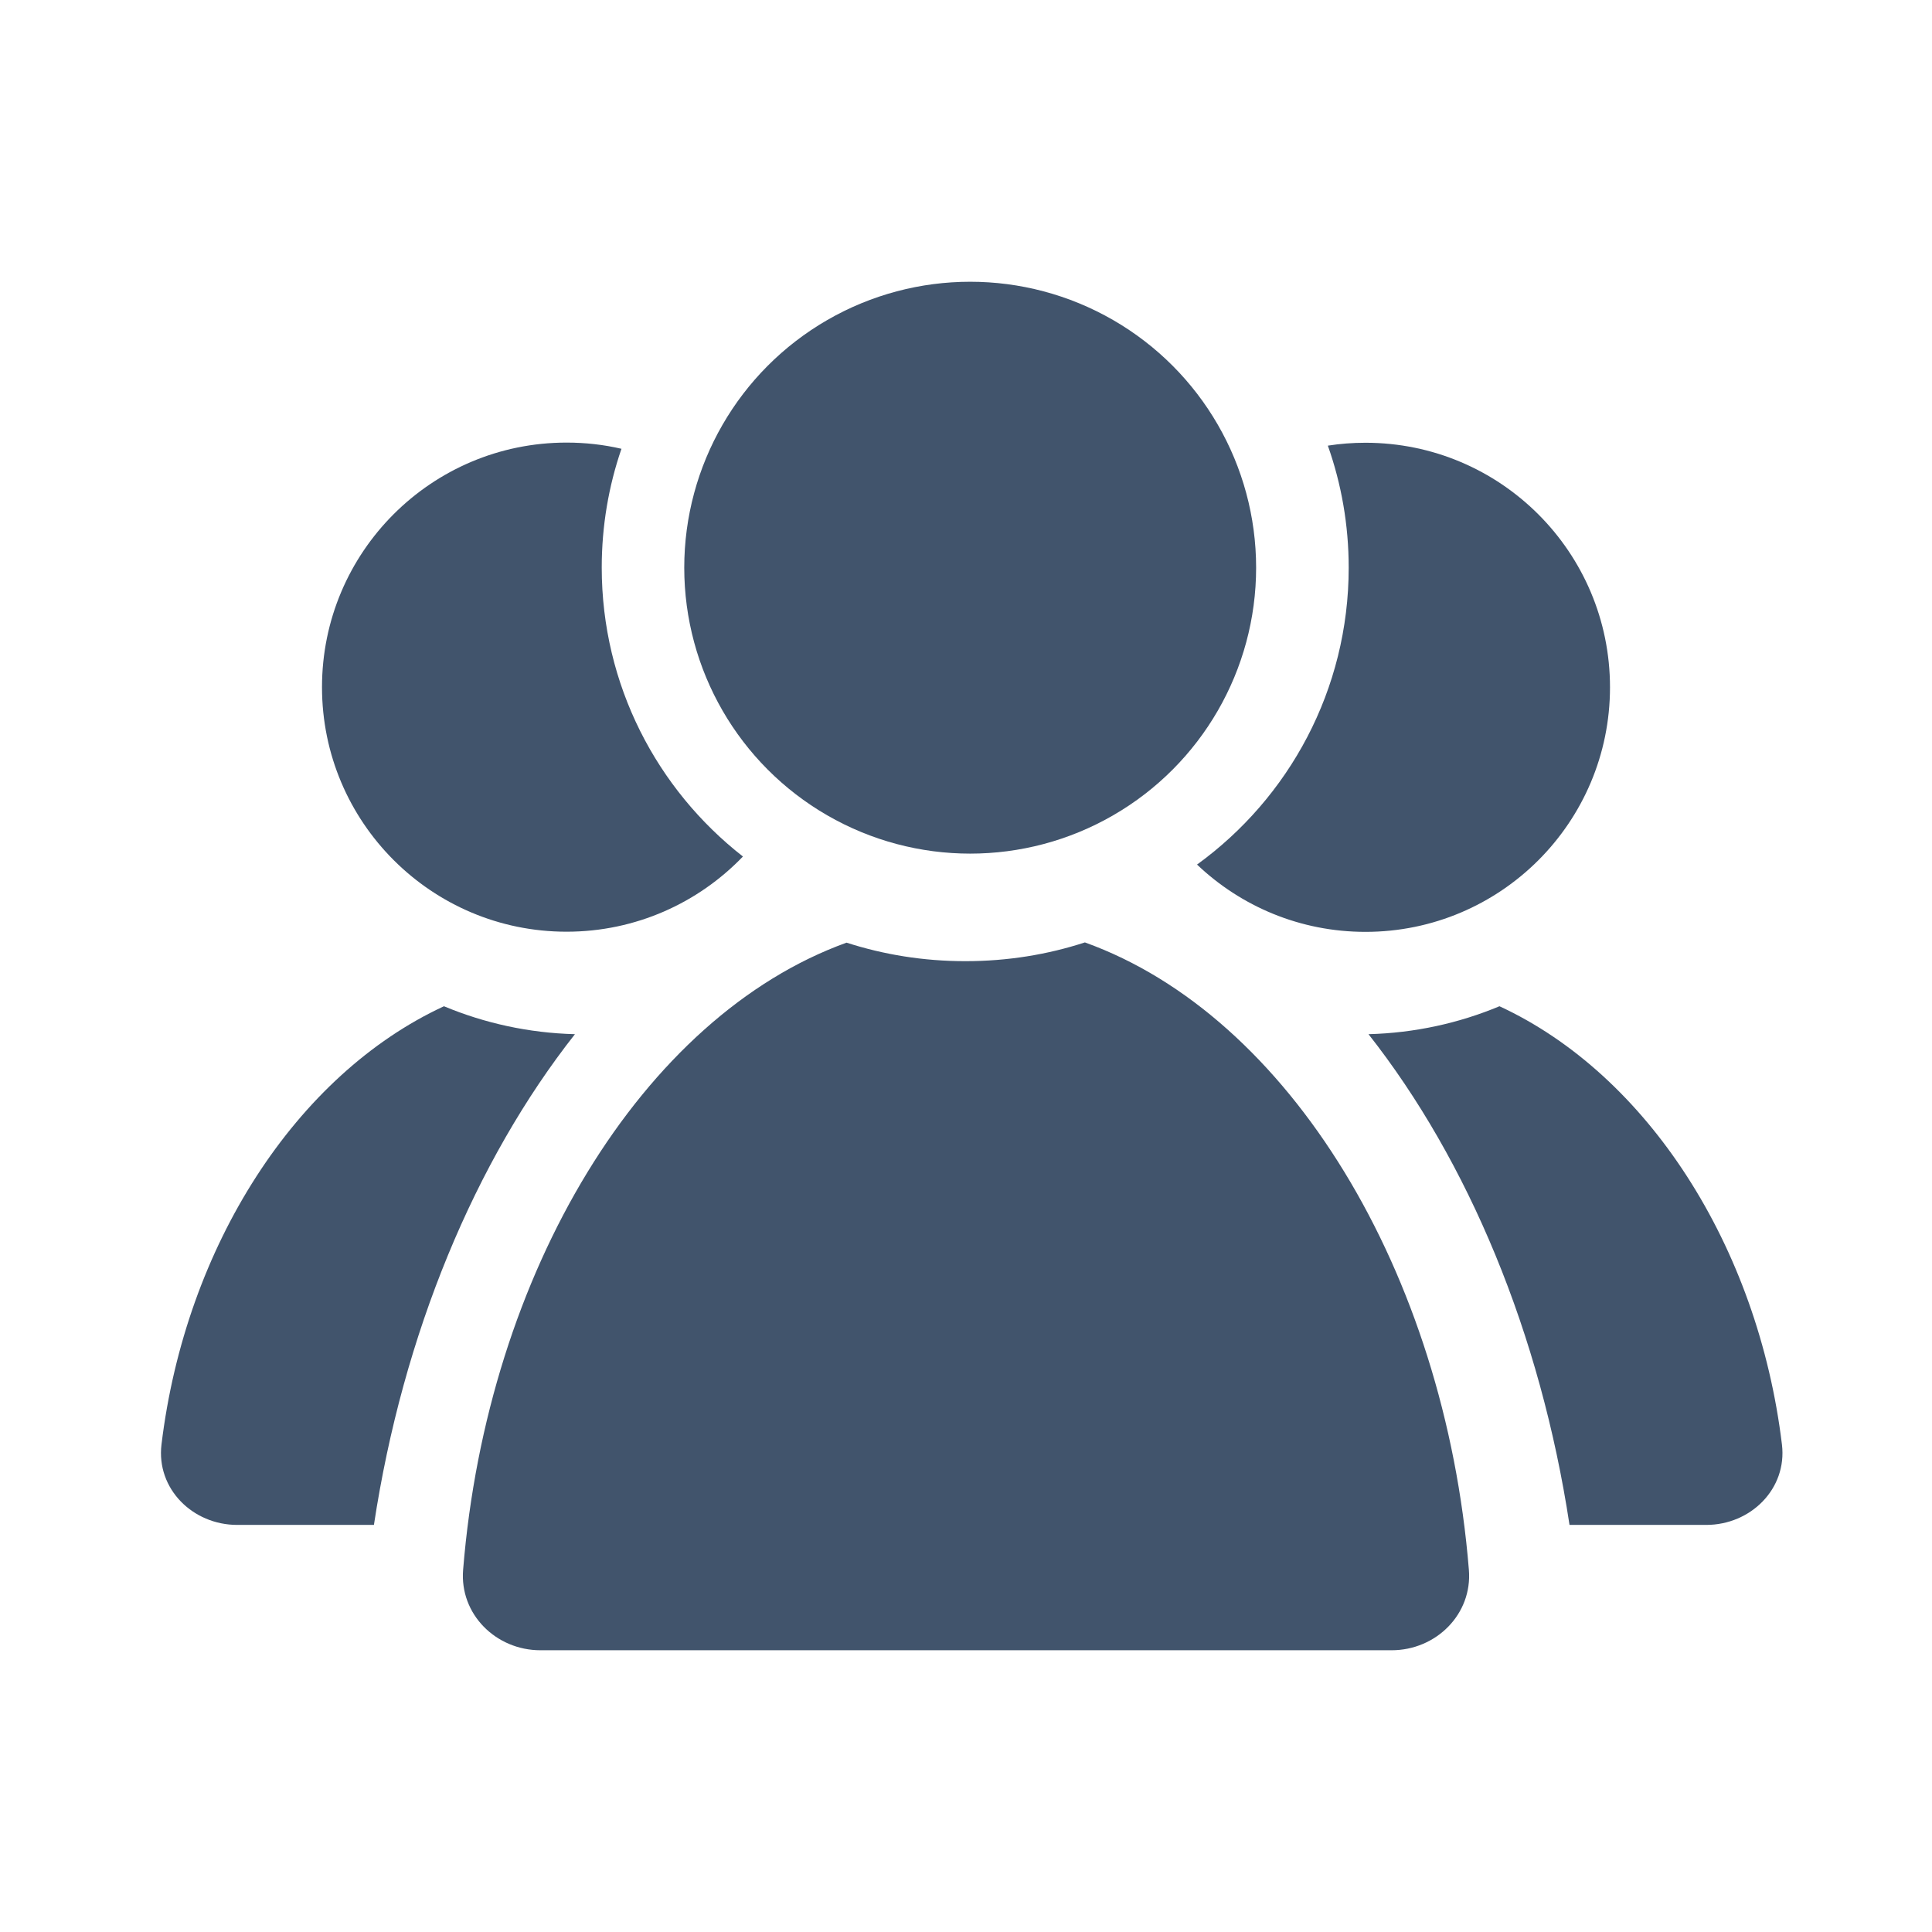 <svg viewBox="0 0 24 24" fill="none" xmlns="http://www.w3.org/2000/svg">
<path fill-rule="evenodd" clip-rule="evenodd" d="M7.142 12.847C5.902 14.422 5.006 16.566 4.645 18.943H2.947C2.394 18.943 1.94 18.494 2.006 17.945C2.304 15.476 3.681 13.348 5.515 12.5C6.018 12.71 6.567 12.832 7.142 12.847Z" fill="#41546C"/>
<path fill-rule="evenodd" clip-rule="evenodd" d="M17 12.847C18.24 14.422 19.136 16.566 19.497 18.943H21.195C21.748 18.943 22.202 18.494 22.136 17.945C21.838 15.476 20.461 13.348 18.627 12.5C18.124 12.71 17.575 12.832 17 12.847Z" fill="#41546C"/>
<path fill-rule="evenodd" clip-rule="evenodd" d="M7.72 5.575C7.501 5.524 7.272 5.498 7.038 5.498C5.36 5.498 4 6.858 4 8.536C4 10.213 5.36 11.574 7.038 11.574C7.899 11.574 8.676 11.215 9.229 10.64C8.162 9.807 7.475 8.509 7.475 7.05C7.475 6.534 7.561 6.037 7.72 5.575Z" fill="#41546C"/>
<path fill-rule="evenodd" clip-rule="evenodd" d="M16.495 5.536C16.647 5.512 16.803 5.5 16.962 5.5C18.64 5.5 20 6.86 20 8.538C20 10.216 18.64 11.576 16.962 11.576C16.151 11.576 15.414 11.258 14.87 10.74C16.011 9.913 16.754 8.569 16.754 7.052C16.754 6.52 16.663 6.01 16.495 5.536Z" fill="#41546C"/>
<circle cx="12.052" cy="7.052" r="3.552" fill="#41546C"/>
<path fill-rule="evenodd" clip-rule="evenodd" d="M10.516 11.71C7.985 12.624 6.052 15.803 5.753 19.501C5.708 20.051 6.16 20.5 6.713 20.5H17.287C17.84 20.5 18.292 20.051 18.247 19.501C17.947 15.8 16.011 12.618 13.477 11.707C13.014 11.858 12.516 11.94 11.993 11.94C11.472 11.94 10.978 11.859 10.516 11.71Z" fill="#41546C"/>
</svg>
